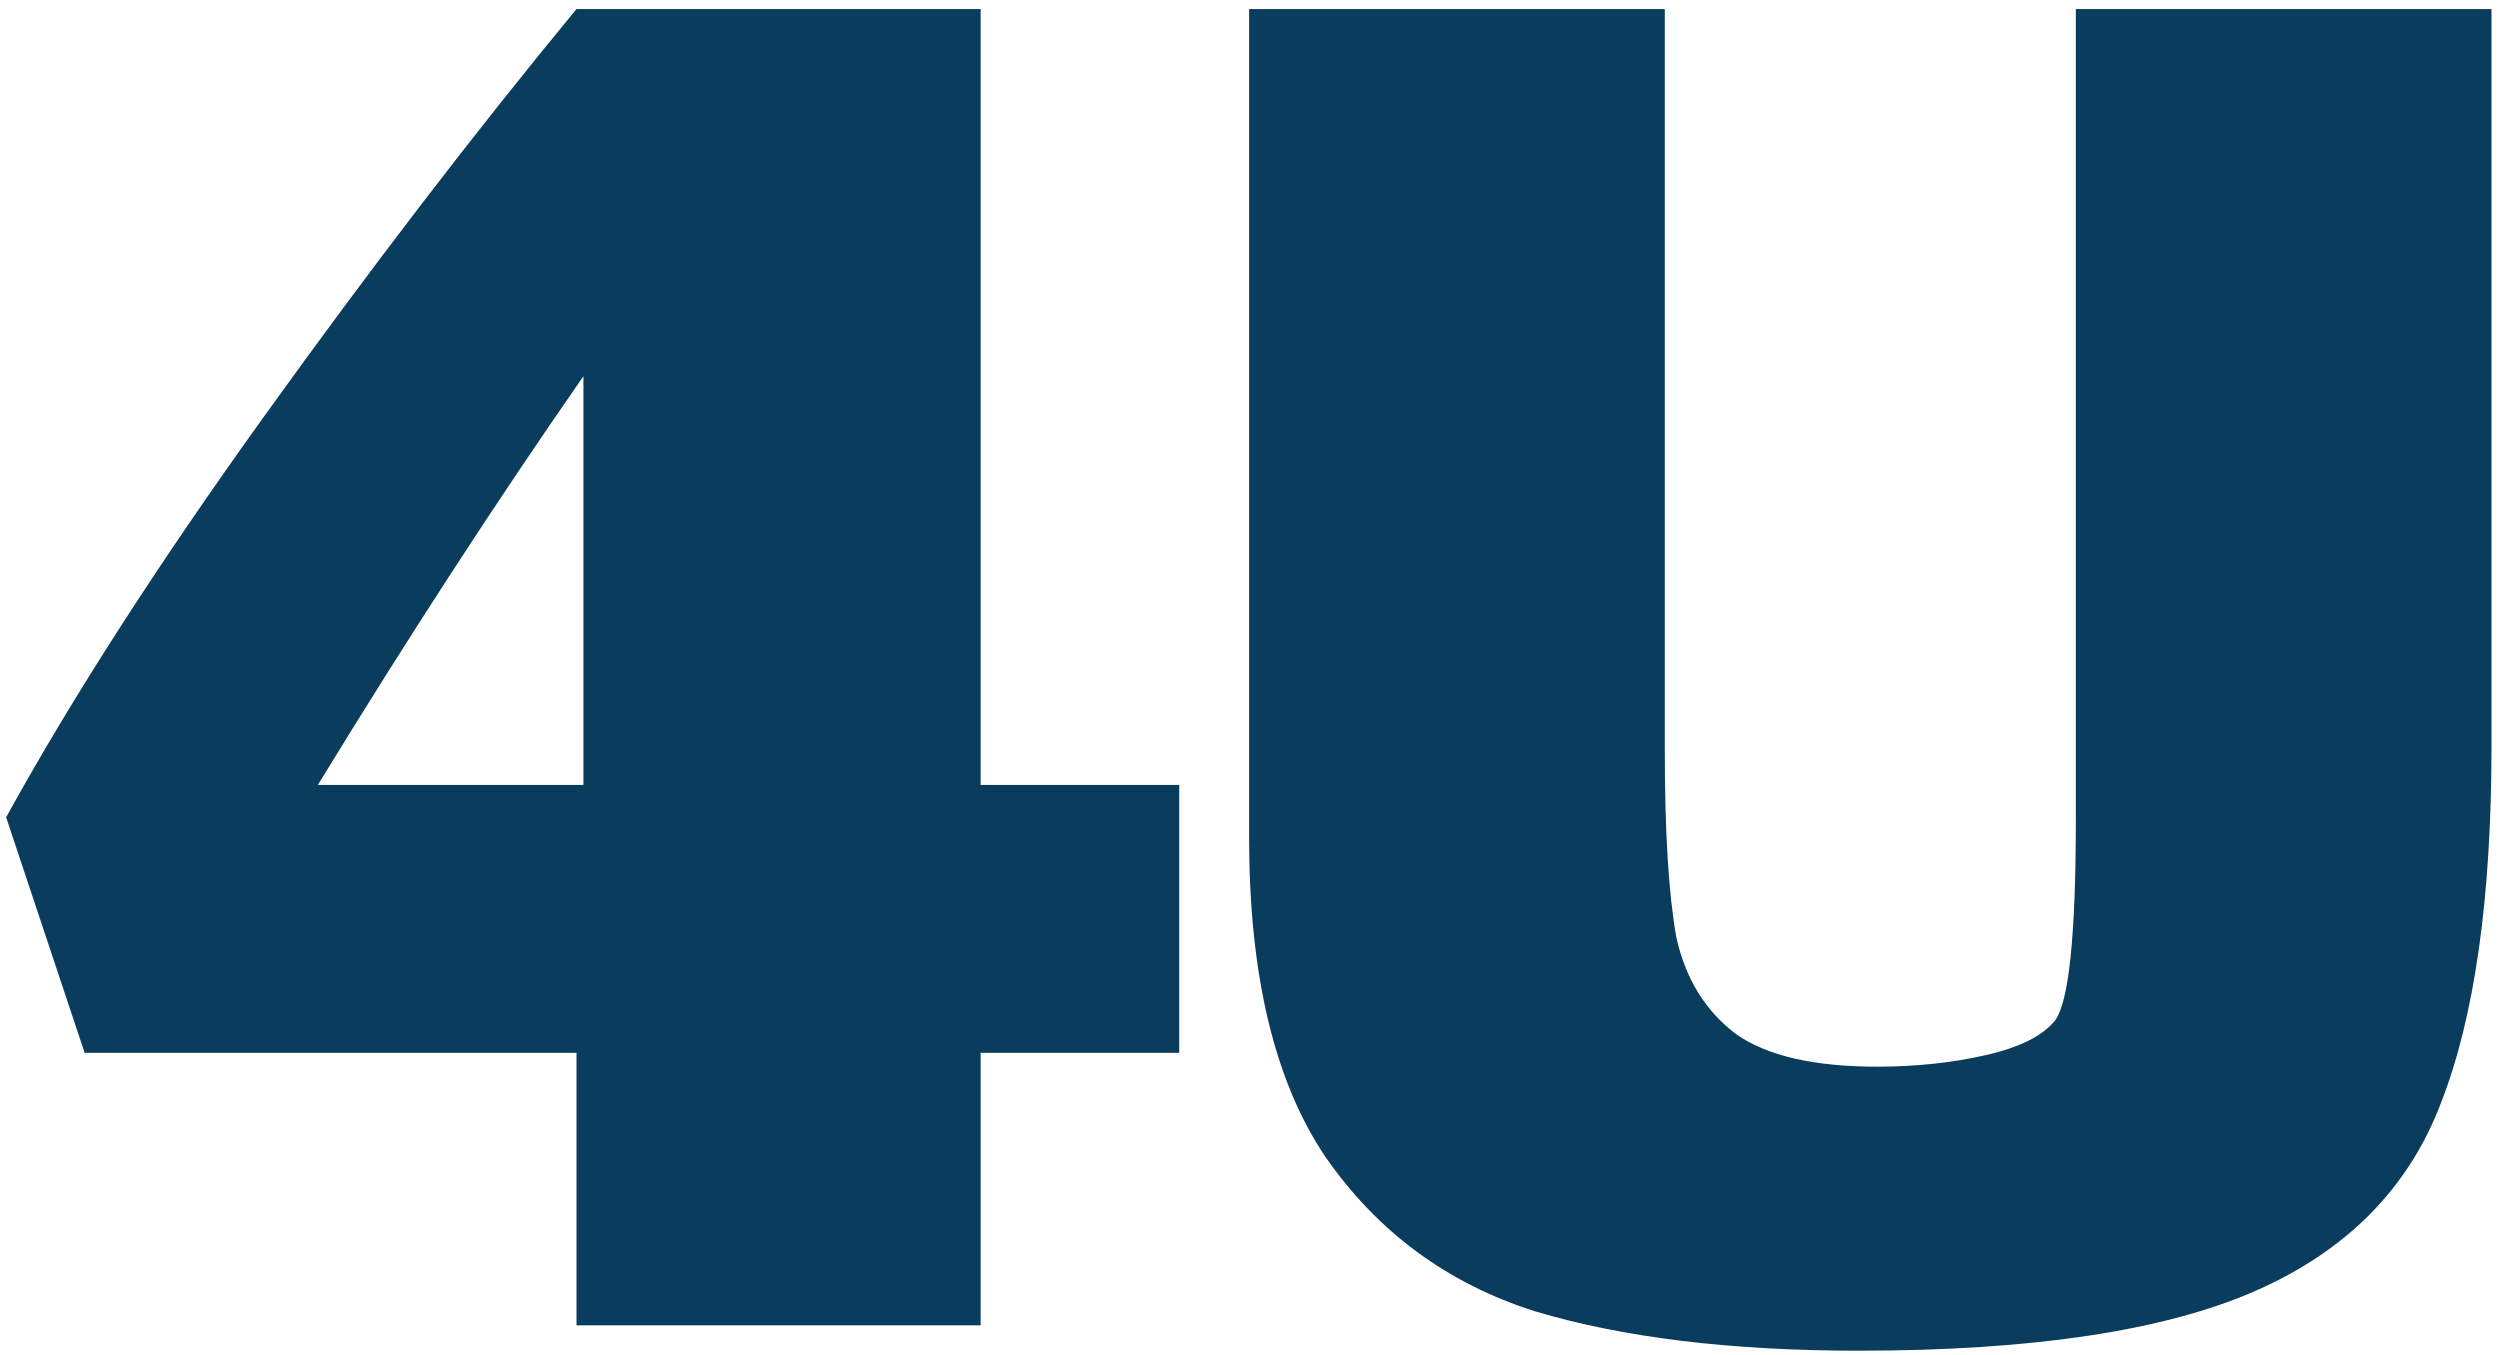 <svg width="249" height="135" viewBox="0 0 249 135" fill="none" xmlns="http://www.w3.org/2000/svg">
<path d="M117.45 104.86H97.67V132H57.42V104.86H8.43L0.61 81.4C7.203 69.44 15.79 56.1 26.37 41.38C36.95 26.66 47.3 13.167 57.42 0.9H97.67V78.18H117.45V104.86ZM58.11 37.47C49.37 50.043 40.553 63.613 31.66 78.18H58.11V37.47Z" fill="#0A3C5D"/>
<path d="M248.153 0.9V74.27C248.153 89.45 246.466 101.333 243.093 109.92C239.873 118.353 233.74 124.563 224.693 128.55C215.646 132.537 202.46 134.53 185.133 134.53C172.406 134.53 161.673 133.227 152.933 130.62C144.193 127.86 137.216 122.723 132.003 115.21C126.943 107.697 124.413 97.117 124.413 83.47V0.9H165.813V74.73C165.813 82.857 166.196 89.067 166.963 93.36C167.883 97.5 169.876 100.72 172.943 103.02C176.01 105.167 180.686 106.24 186.973 106.24C190.806 106.24 194.41 105.857 197.783 105.09C201.156 104.323 203.456 103.173 204.683 101.64C206.063 99.8 206.753 93.13 206.753 81.63V0.9H248.153Z" fill="#0A3C5D"/>
</svg>

